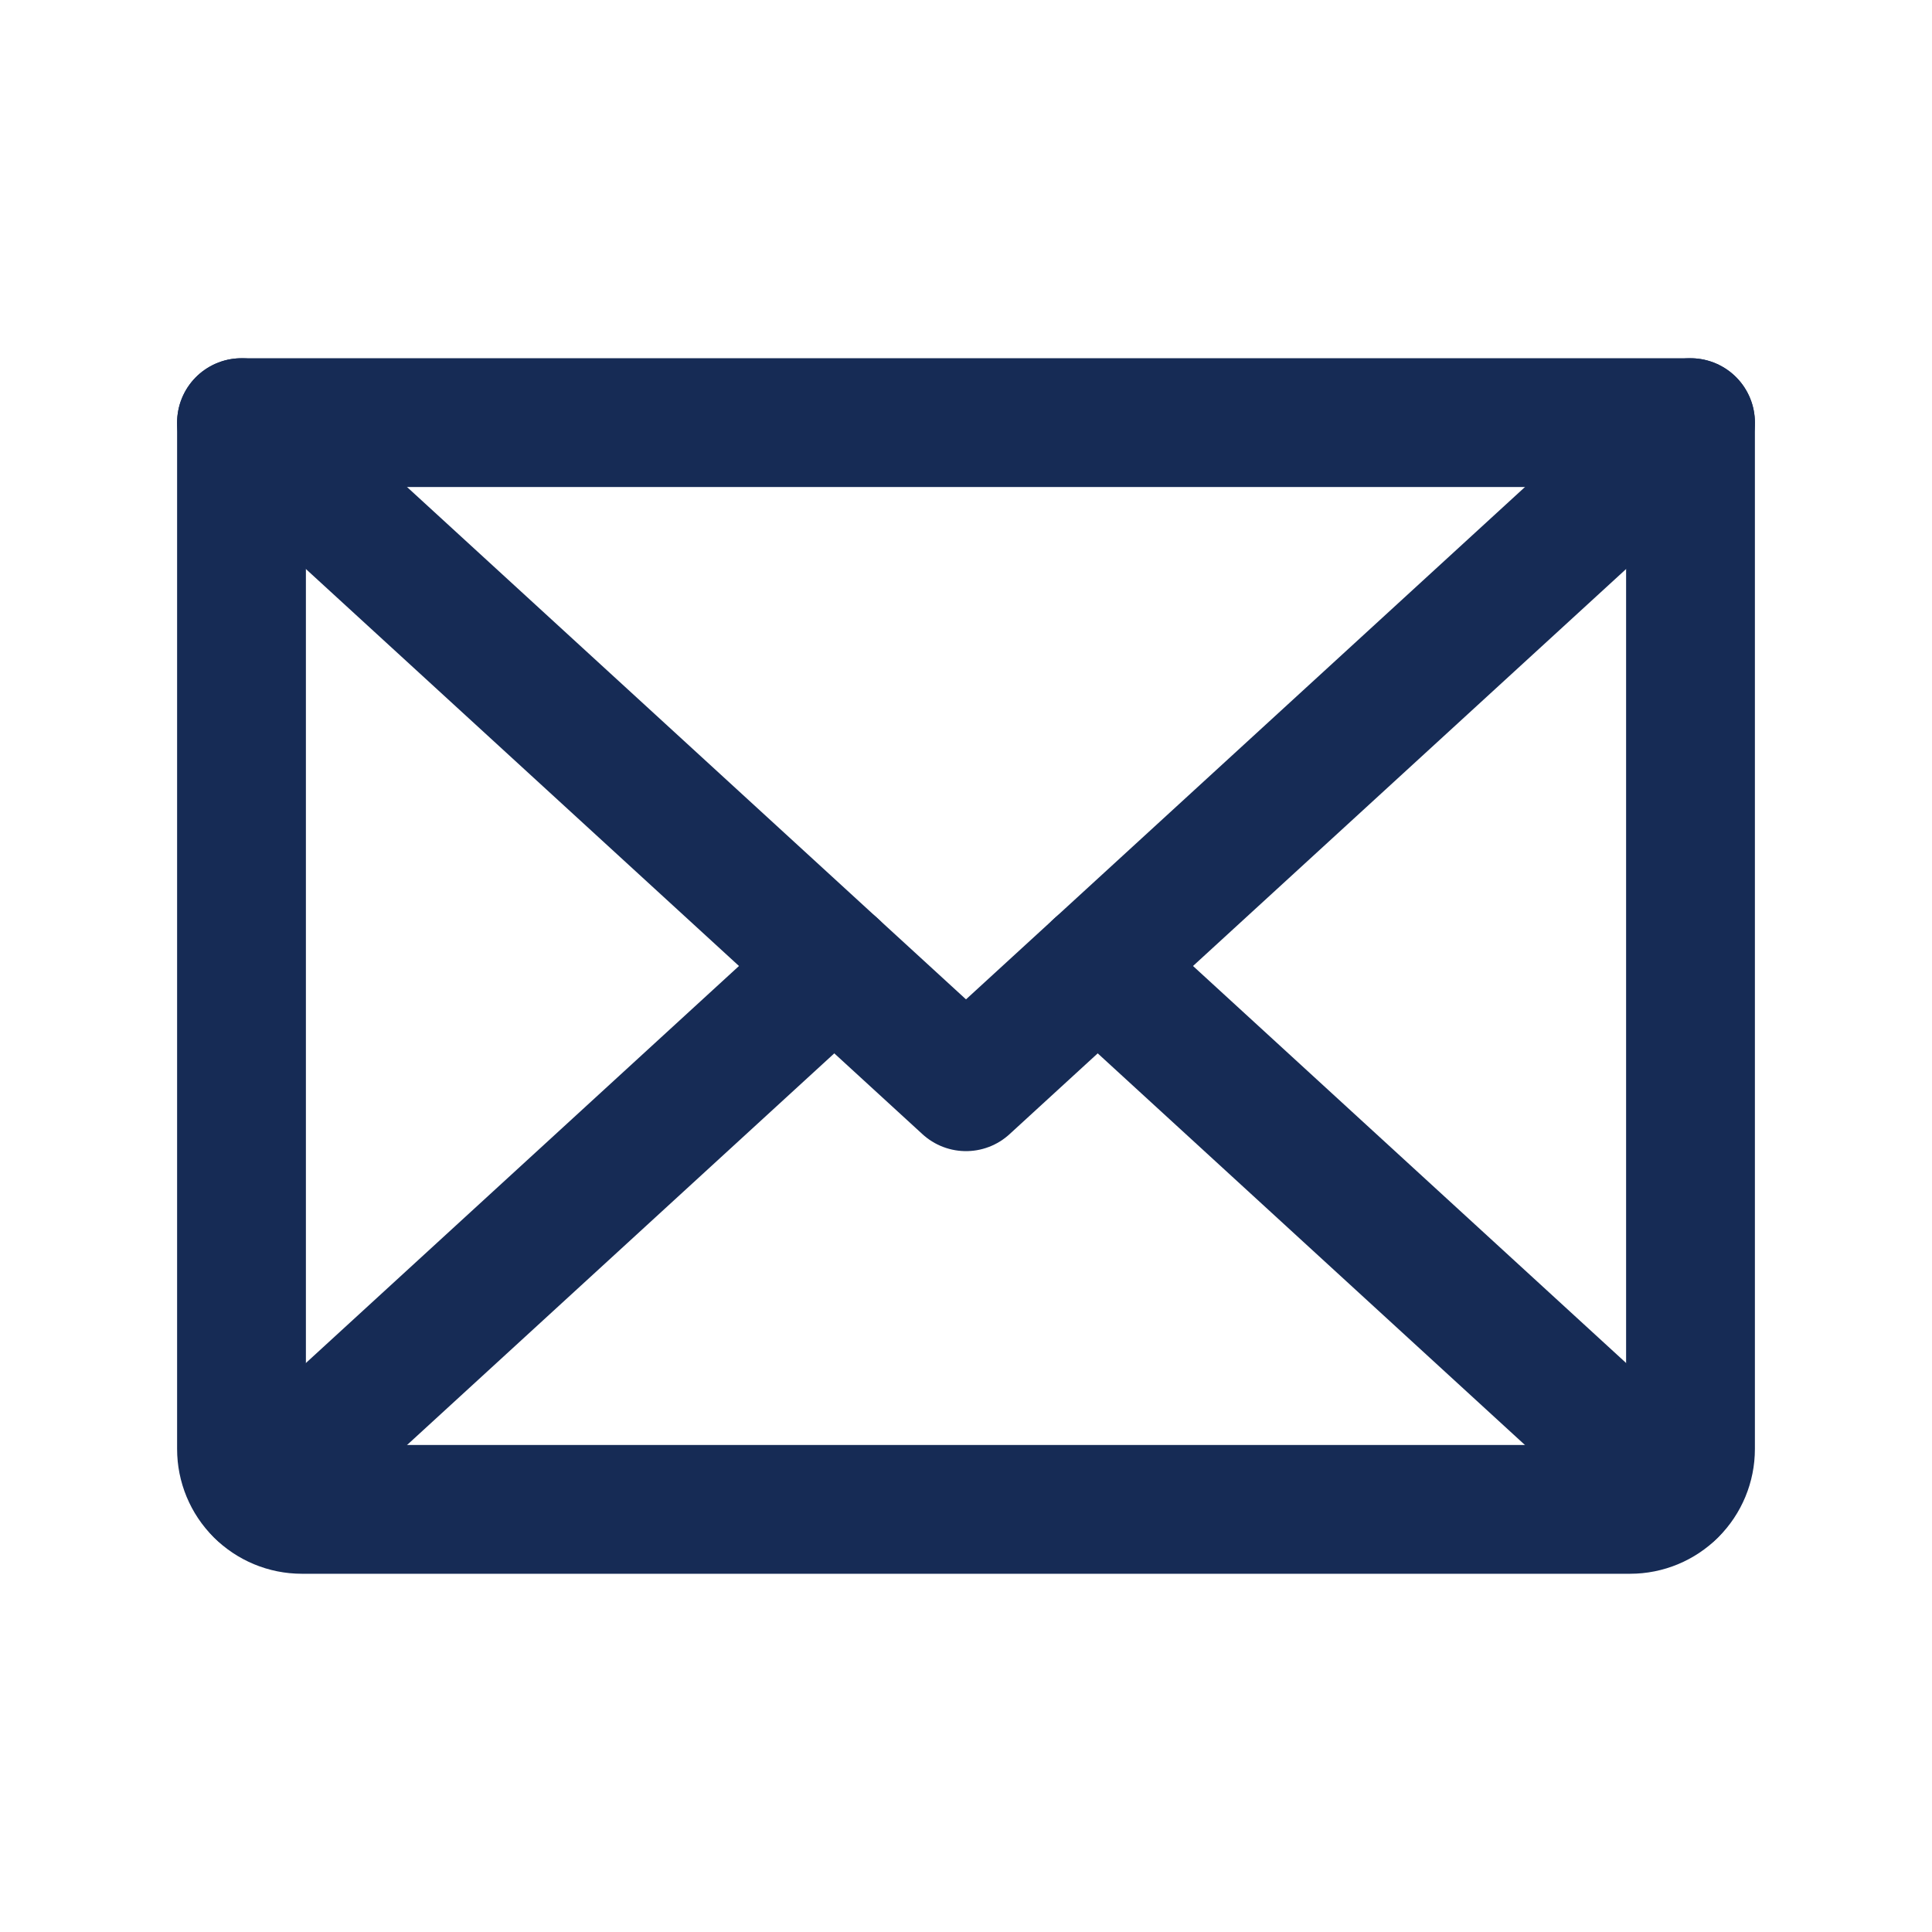 <svg width="45" height="45" viewBox="0 0 45 45" fill="none" xmlns="http://www.w3.org/2000/svg">
<path d="M39.375 9.844L22.5 25.312L5.625 9.844" stroke="#162b55" stroke-width="3" stroke-linecap="round" stroke-linejoin="round"/>
<path d="M5.625 9.844H39.375V33.75C39.375 34.123 39.227 34.481 38.963 34.744C38.699 35.008 38.342 35.156 37.969 35.156H7.031C6.658 35.156 6.301 35.008 6.037 34.744C5.773 34.481 5.625 34.123 5.625 33.75V9.844Z" stroke="#162b55" stroke-width="3" stroke-linecap="round" stroke-linejoin="round"/>
<path d="M19.432 22.5L6.059 34.759" stroke="#162b55" stroke-width="3" stroke-linecap="round" stroke-linejoin="round"/>
<path d="M38.941 34.759L25.568 22.5" stroke="#162b55" stroke-width="3" stroke-linecap="round" stroke-linejoin="round"/>
</svg>
